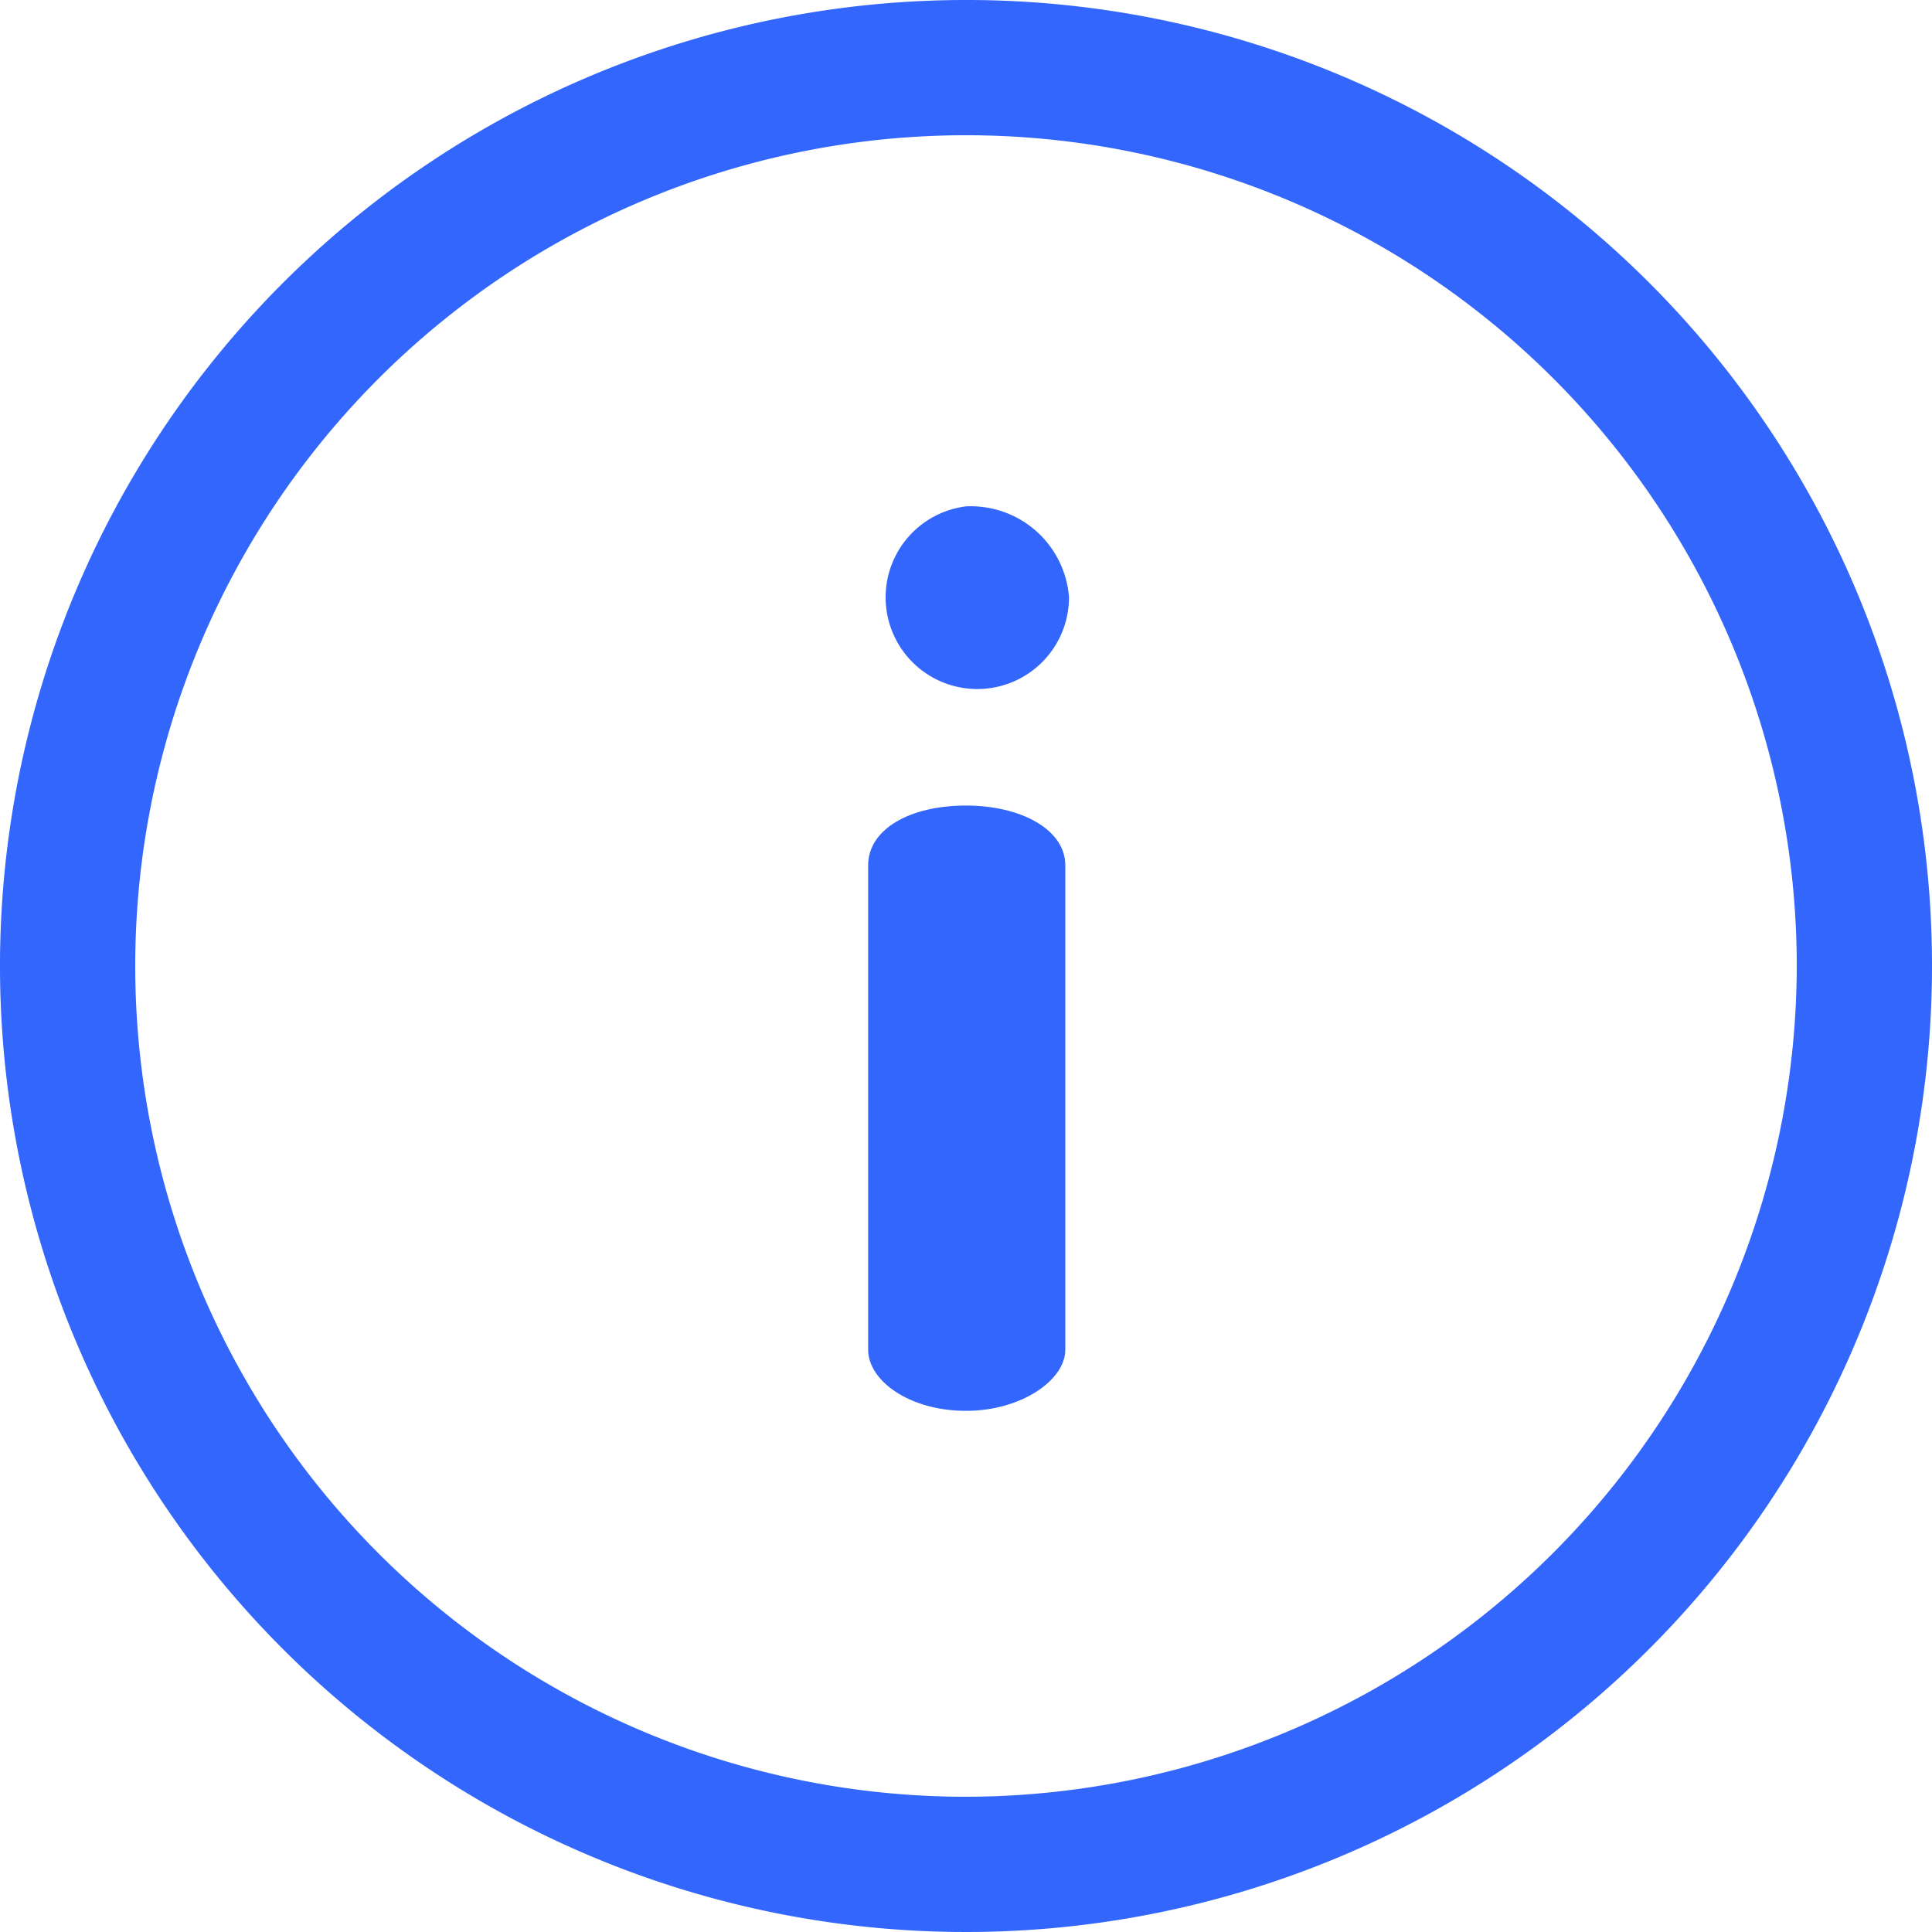 <svg xmlns="http://www.w3.org/2000/svg" width="20" height="20" viewBox="0 0 20 20"><path d="M10,0A10,10,0,1,0,20,10,9.994,9.994,0,0,0,10,0Zm0,18.6A8.6,8.6,0,1,1,18.6,10,8.614,8.614,0,0,1,10,18.6Z" fill="#3266fc"/><g transform="translate(8.987 8.336)"><path d="M231.073,213.4c-.592,0-1.014.25-1.014.619v5.015c0,.316.421.632,1.014.632.566,0,1.027-.316,1.027-.632v-5.015C232.1,213.647,231.639,213.4,231.073,213.4Z" transform="translate(-230.059 -213.397)" fill="#3266fc"/></g><g transform="translate(8.921 5.242)"><path d="M229.454,134.208a.949.949,0,1,0,1.066.935A1.02,1.02,0,0,0,229.454,134.208Z" transform="translate(-228.375 -134.208)" fill="#3266fc"/></g></svg>